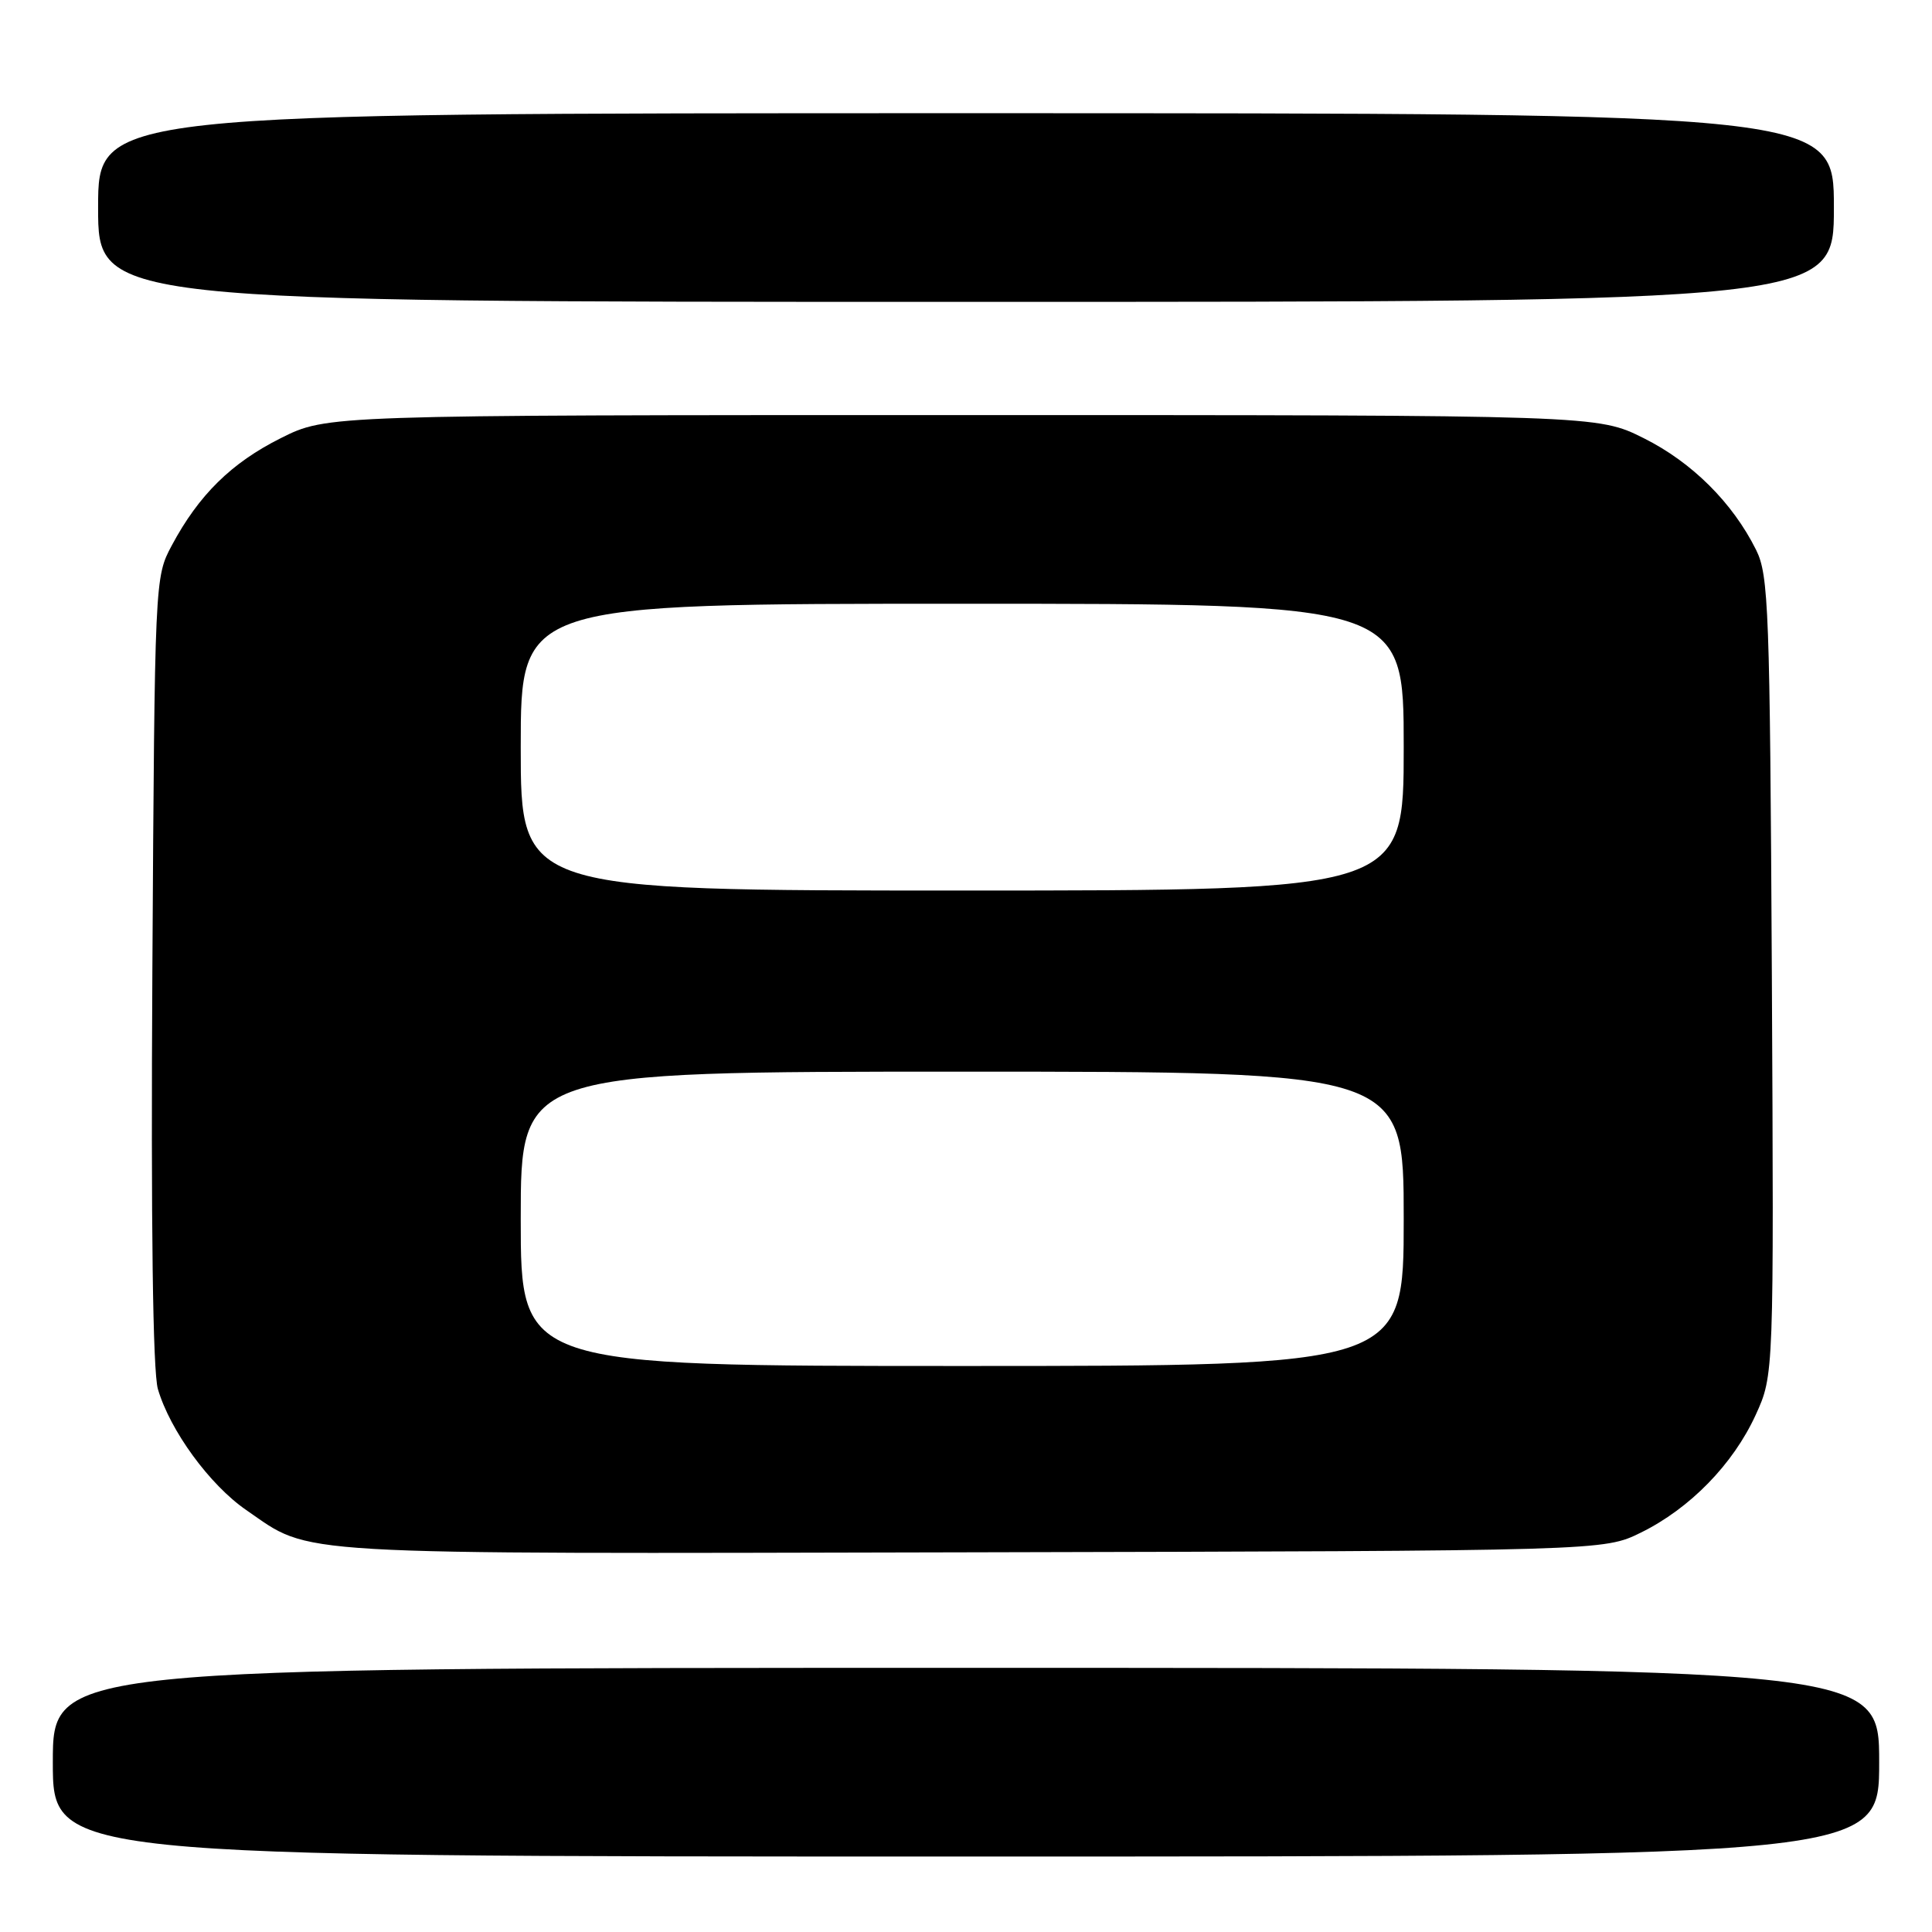 <?xml version="1.0" encoding="UTF-8" standalone="no"?>
<!DOCTYPE svg PUBLIC "-//W3C//DTD SVG 1.1//EN" "http://www.w3.org/Graphics/SVG/1.1/DTD/svg11.dtd" >
<svg xmlns="http://www.w3.org/2000/svg" xmlns:xlink="http://www.w3.org/1999/xlink" version="1.1" viewBox="0 0 256 256">
 <g >
 <path fill="currentColor"
d=" M 249.00 233.50 C 249.00 221.00 249.00 221.00 128.00 221.00 C 7.00 221.00 7.00 221.00 7.00 233.50 C 7.00 246.00 7.00 246.00 128.00 246.00 C 249.00 246.00 249.00 246.00 249.00 233.50 Z  M 217.42 203.08 C 223.93 199.88 229.64 194.02 232.63 187.50 C 235.05 182.21 235.05 182.21 234.78 129.35 C 234.52 80.64 234.36 76.21 232.69 72.86 C 229.57 66.60 224.20 61.26 217.82 58.07 C 211.68 55.00 211.68 55.00 127.50 55.00 C 43.32 55.00 43.32 55.00 37.22 58.05 C 30.66 61.33 26.34 65.58 22.76 72.28 C 20.51 76.48 20.50 76.73 20.19 128.50 C 19.99 162.39 20.25 181.74 20.92 184.05 C 22.53 189.56 27.79 196.76 32.63 200.09 C 41.45 206.16 36.93 205.89 128.50 205.69 C 212.50 205.50 212.50 205.50 217.42 203.08 Z  M 243.00 27.50 C 243.00 15.00 243.00 15.00 128.00 15.00 C 13.00 15.00 13.00 15.00 13.00 27.50 C 13.00 40.00 13.00 40.00 128.00 40.00 C 243.00 40.00 243.00 40.00 243.00 27.50 Z  M 69.00 161.50 C 69.00 142.00 69.00 142.00 127.50 142.00 C 186.00 142.00 186.00 142.00 186.00 161.50 C 186.00 181.00 186.00 181.00 127.50 181.00 C 69.00 181.00 69.00 181.00 69.00 161.50 Z  M 69.00 99.00 C 69.00 80.00 69.00 80.00 127.50 80.00 C 186.00 80.00 186.00 80.00 186.00 99.00 C 186.00 118.00 186.00 118.00 127.50 118.00 C 69.00 118.00 69.00 118.00 69.00 99.00 Z "/>
</g>
</svg>